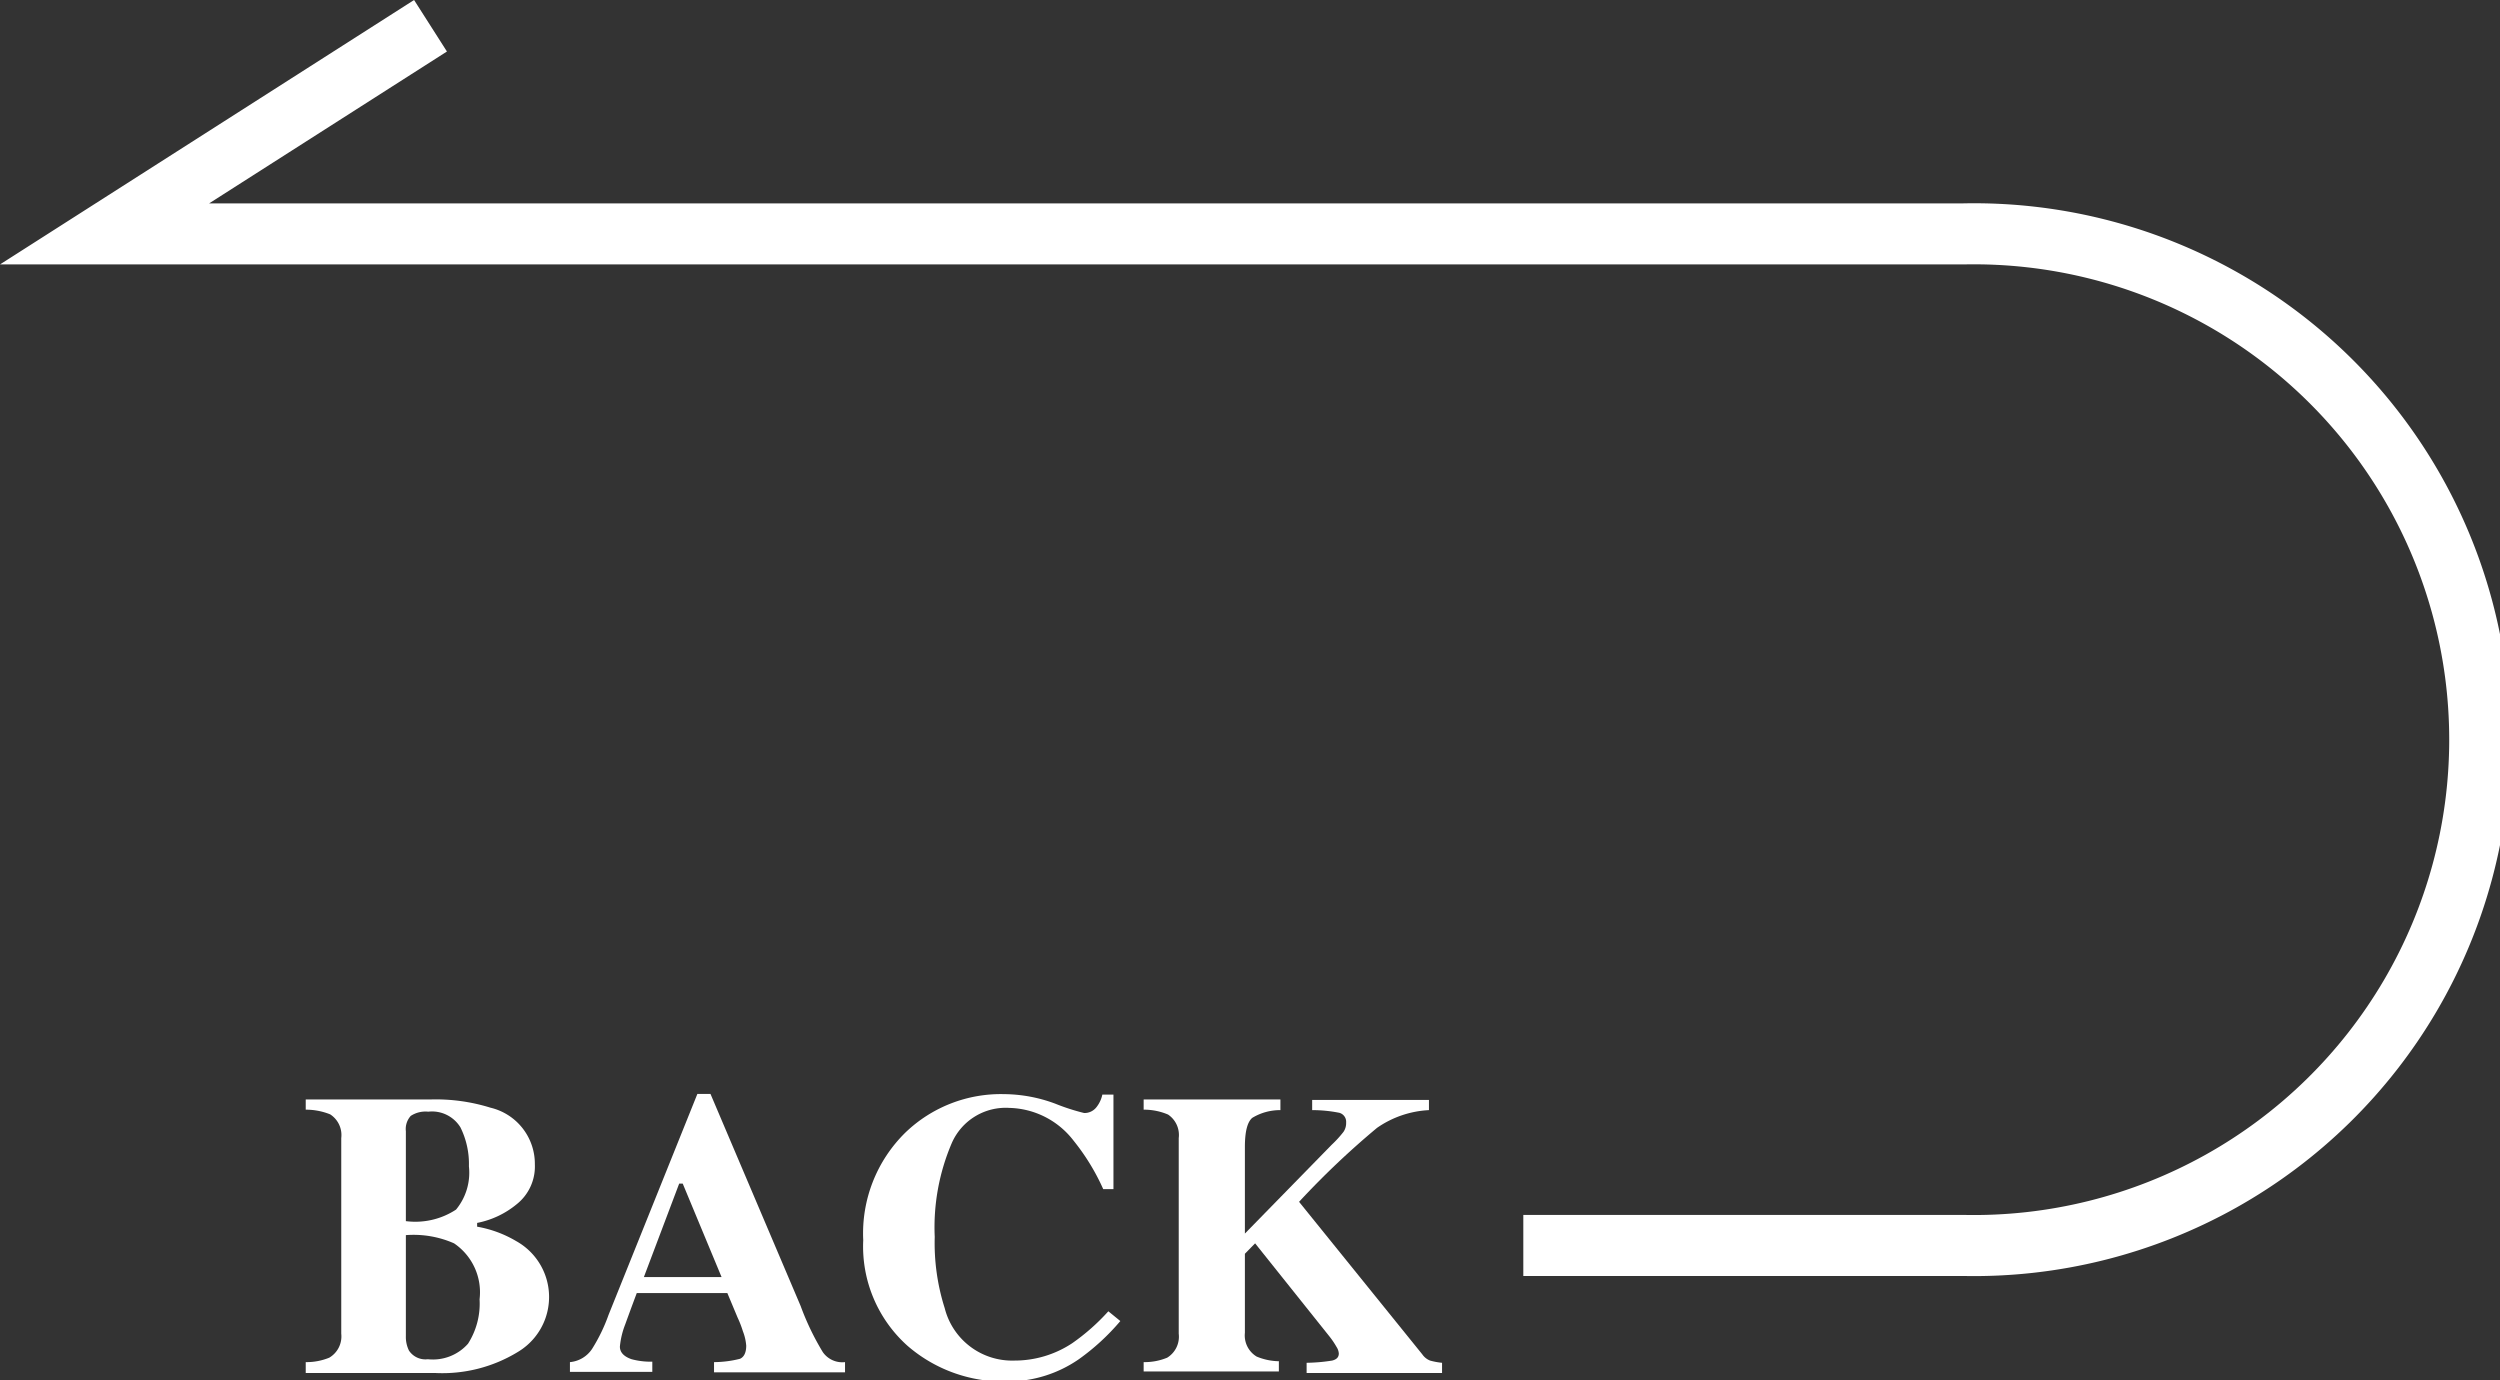 <svg xmlns="http://www.w3.org/2000/svg" viewBox="0 0 112.6 62.17">
  <rect x="0" y="0" width="112.6" height="62.17" fill="#333333" stroke="none"/>
  <g>
    <path d="M88.44,57.47H68.61V54.72H88.44a21.41,21.41,0,1,0,0-42.81H0L18.65,0l1.48,2.32L9.42,9.16h79a24.16,24.16,0,1,1,0,48.31Z" fill="#fff"/>
    <g>
      <path d="M13.77,61.35a2.7,2.7,0,0,0,1.06-.2,1.11,1.11,0,0,0,.54-1.08V51.26a1.11,1.11,0,0,0-.5-1.07,2.92,2.92,0,0,0-1.1-.21v-.46h5.62a8.26,8.26,0,0,1,2.7.37,2.6,2.6,0,0,1,2,2.56,2.17,2.17,0,0,1-.82,1.79,4,4,0,0,1-1.78.84v.17a5.19,5.19,0,0,1,1.76.65,2.88,2.88,0,0,1,.06,5,6.52,6.52,0,0,1-3.71.94H13.77Zm6.77-6.87a2.61,2.61,0,0,0,.58-1.95,3.71,3.71,0,0,0-.38-1.75,1.5,1.5,0,0,0-1.45-.71,1.22,1.22,0,0,0-.79.19.88.88,0,0,0-.22.69V55A3.34,3.34,0,0,0,20.54,54.48Zm-2.12,6.35a.89.89,0,0,0,.85.39,2.11,2.11,0,0,0,1.81-.7,3.36,3.36,0,0,0,.52-2A2.66,2.66,0,0,0,20.45,56a4.52,4.52,0,0,0-2.17-.37v4.55A1.39,1.39,0,0,0,18.42,60.83Z" fill="#fff"/>
      <path d="M25.67,61.35a1.34,1.34,0,0,0,1-.6,7.69,7.69,0,0,0,.74-1.53l4-9.95H32l4.06,9.55a11.85,11.85,0,0,0,1,2.08,1.07,1.07,0,0,0,1,.45v.46H32.16v-.46a4.82,4.82,0,0,0,1.17-.15c.18-.08.28-.28.28-.59a2.26,2.26,0,0,0-.15-.65,4.76,4.76,0,0,0-.24-.62l-.46-1.1H28.68c-.27.72-.44,1.19-.52,1.41a3.66,3.66,0,0,0-.24,1c0,.26.18.45.53.57a3.34,3.34,0,0,0,.93.11v.46H25.67Zm6.83-3.83-1.75-4.21h-.16L29,57.52Z" fill="#fff"/>
      <path d="M47.53,49.71a9.56,9.56,0,0,0,1.3.42.68.68,0,0,0,.56-.27,1.37,1.37,0,0,0,.26-.56h.5v4.26h-.46a9.91,9.91,0,0,0-1.34-2.19,3.76,3.76,0,0,0-2.89-1.47,2.65,2.65,0,0,0-2.59,1.58,9.63,9.63,0,0,0-.77,4.23,9.68,9.68,0,0,0,.45,3.21,3.13,3.13,0,0,0,3.13,2.36,4.7,4.7,0,0,0,2.61-.78,9.51,9.51,0,0,0,1.63-1.44l.54.44a10.19,10.19,0,0,1-1.87,1.72,5.62,5.62,0,0,1-3.2,1,6.59,6.59,0,0,1-4.51-1.6,6,6,0,0,1-2-4.76A6.36,6.36,0,0,1,40.79,51a6.2,6.2,0,0,1,4.44-1.72A6.71,6.71,0,0,1,47.53,49.71Z" fill="#fff"/>
      <path d="M51.51,61.35a2.66,2.66,0,0,0,1.06-.2,1.11,1.11,0,0,0,.52-1.08V51.26a1.11,1.11,0,0,0-.48-1.06,2.75,2.75,0,0,0-1.1-.22v-.46h6.16V50a2.41,2.41,0,0,0-1.27.35c-.22.19-.33.62-.33,1.31v3.9l3.91-4a5,5,0,0,0,.53-.58.7.7,0,0,0,.12-.42.42.42,0,0,0-.31-.44A6.17,6.17,0,0,0,59.1,50v-.46h5.26V50a4.48,4.48,0,0,0-2.34.8,37.49,37.49,0,0,0-3.51,3.33L64.06,61a.77.77,0,0,0,.35.28,3.1,3.1,0,0,0,.54.1v.46h-6.1v-.46A7.86,7.86,0,0,0,60,61.28c.2-.05.3-.15.3-.32a.62.62,0,0,0-.1-.29,3.7,3.7,0,0,0-.34-.5L56.53,56l-.46.47v3.56a1.11,1.11,0,0,0,.53,1.07,2.71,2.71,0,0,0,1,.21v.46H51.51Z" fill="#fff"/>
    </g>
  </g>
</svg>
